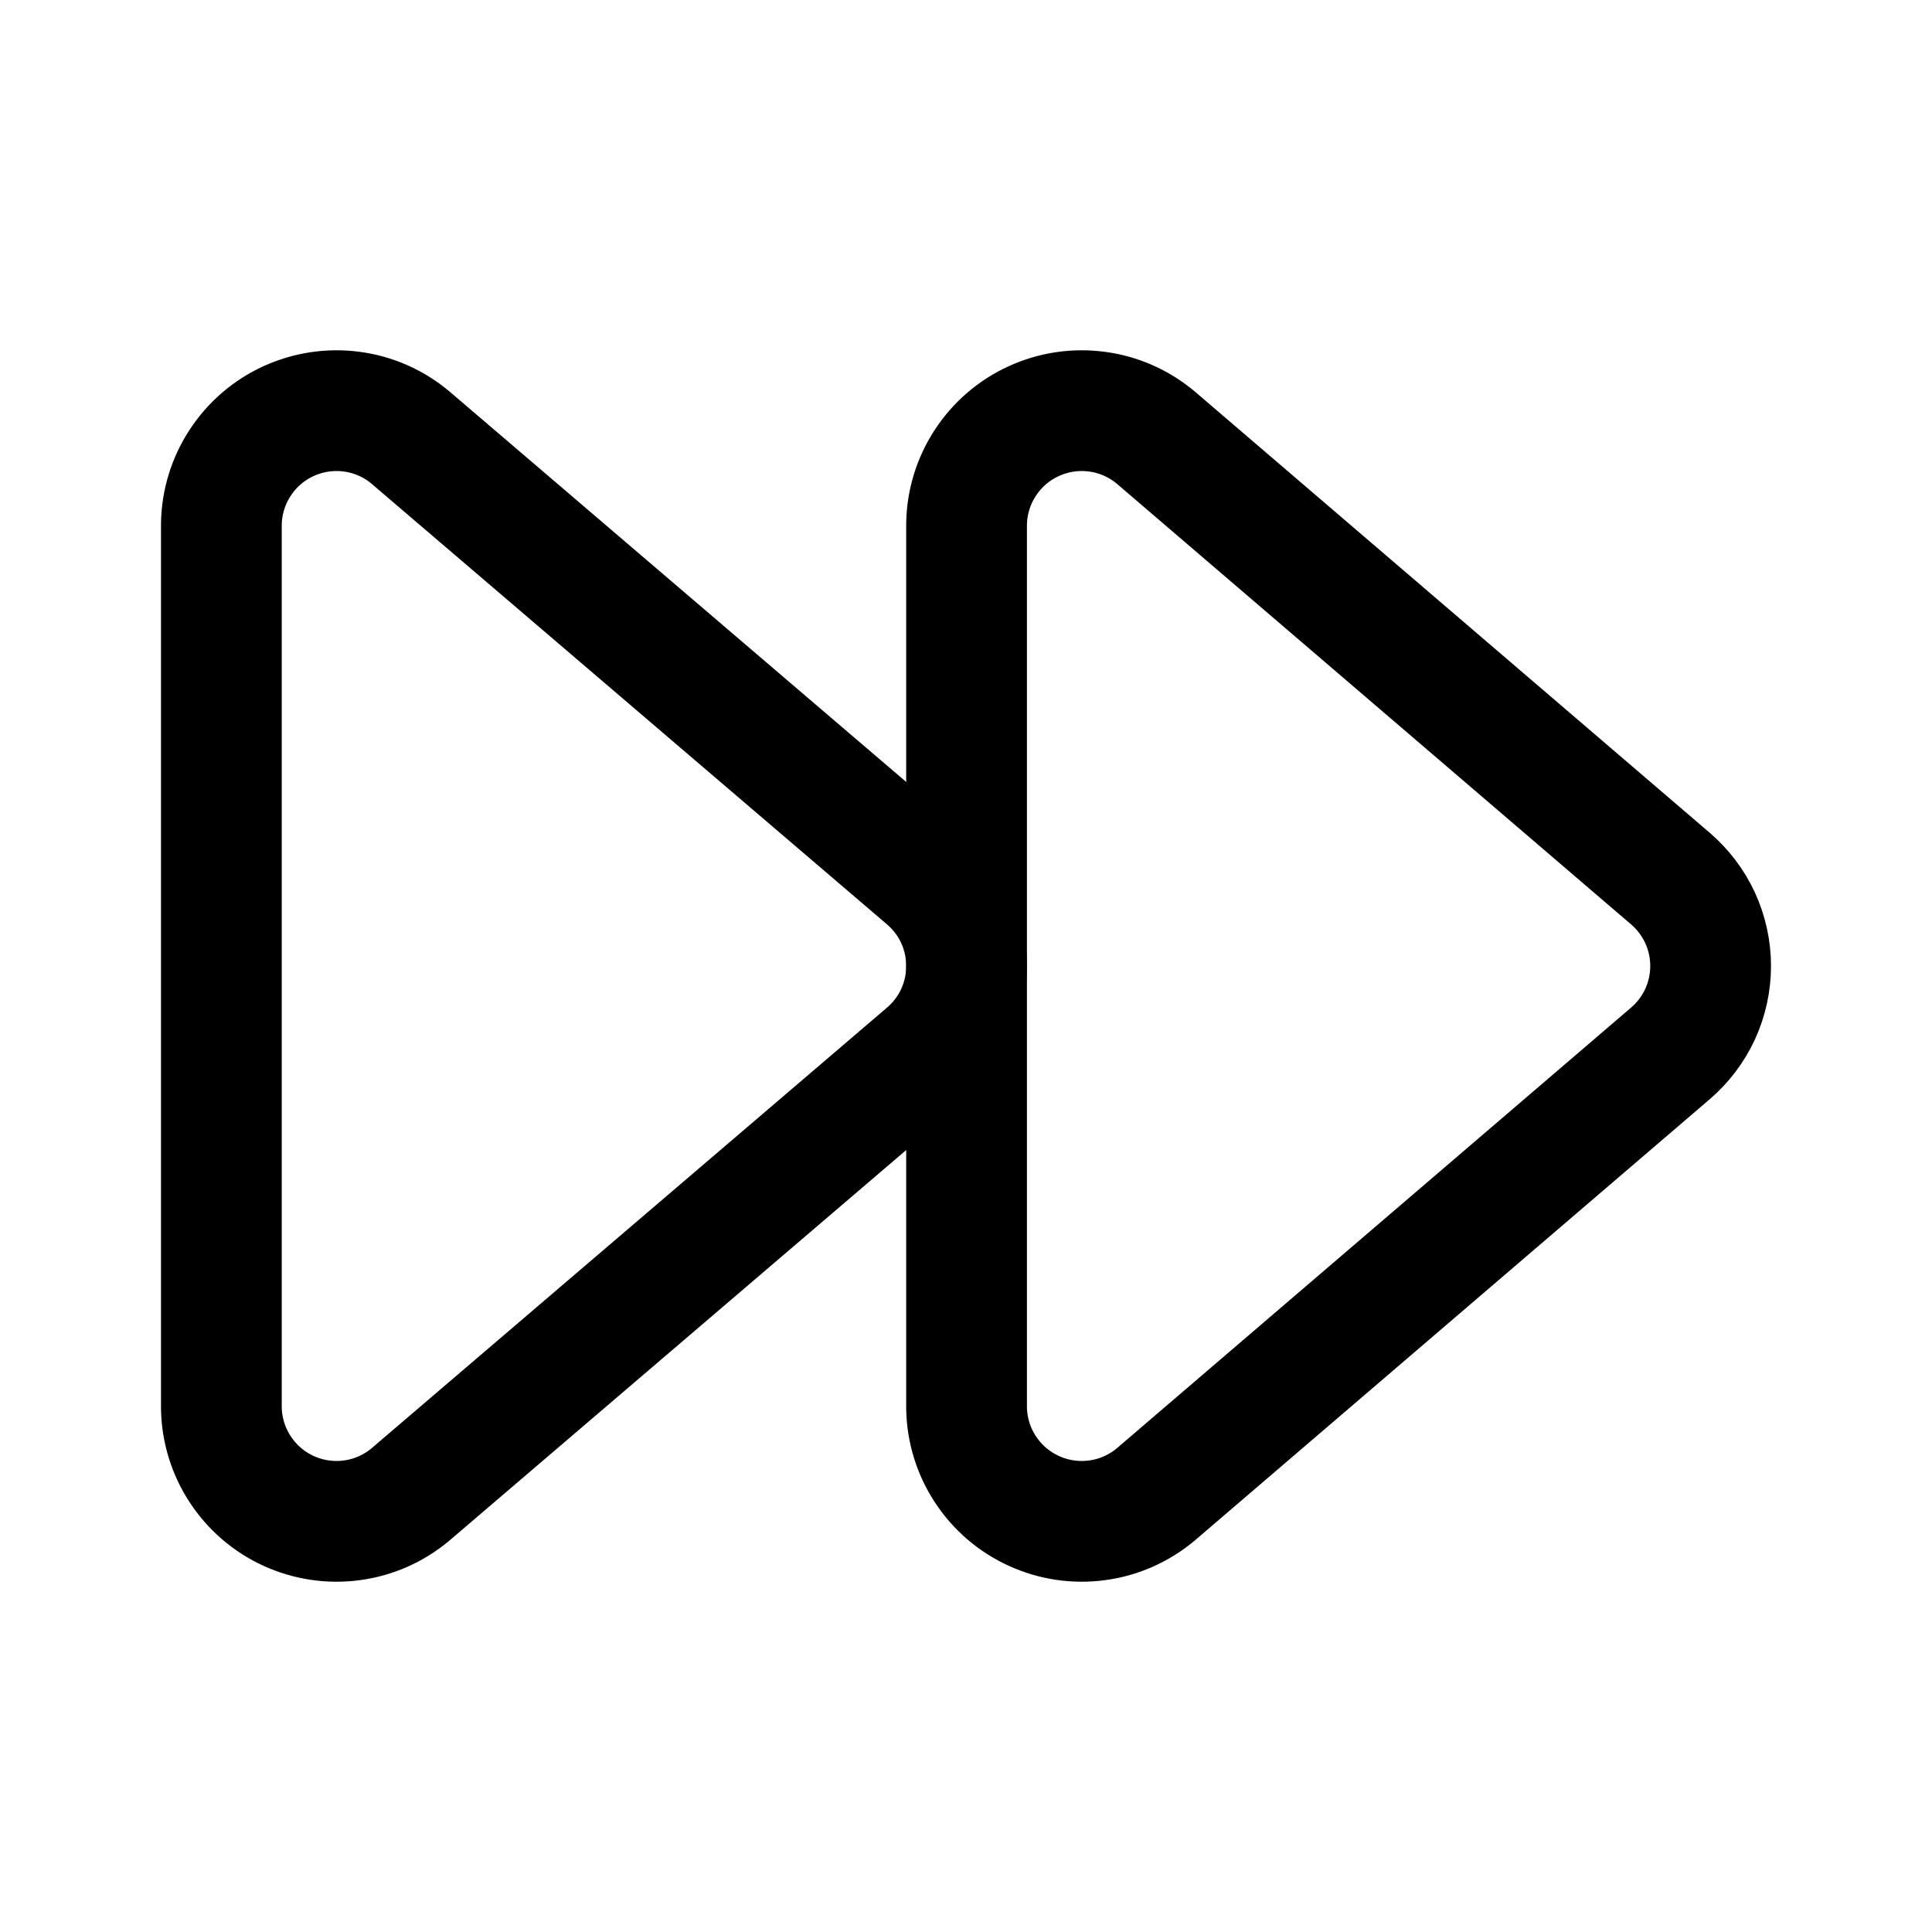 <svg viewBox="0 0 24 24" fill="none" xmlns="http://www.w3.org/2000/svg">
<path d="M2.75 6.506V17.494C2.755 17.764 2.836 18.027 2.984 18.252C3.132 18.478 3.34 18.657 3.585 18.769C3.831 18.881 4.103 18.922 4.37 18.886C4.637 18.851 4.889 18.74 5.096 18.567L11.506 13.087C11.663 12.953 11.79 12.786 11.876 12.599C11.963 12.411 12.007 12.207 12.007 12C12.007 11.793 11.963 11.589 11.876 11.401C11.79 11.214 11.663 11.047 11.506 10.913L5.096 5.433C4.889 5.26 4.637 5.149 4.37 5.114C4.103 5.078 3.831 5.119 3.585 5.231C3.34 5.343 3.132 5.522 2.984 5.748C2.836 5.973 2.755 6.236 2.75 6.506Z" stroke="currentColor" stroke-width="1.5" stroke-linecap="round" stroke-linejoin="round"/>
<path d="M12.007 6.506V17.494C12.012 17.764 12.093 18.027 12.241 18.252C12.389 18.478 12.597 18.657 12.843 18.769C13.088 18.881 13.36 18.922 13.627 18.886C13.895 18.851 14.146 18.74 14.354 18.567L20.749 13.087C20.906 12.953 21.032 12.786 21.119 12.599C21.205 12.411 21.25 12.207 21.25 12C21.25 11.793 21.205 11.589 21.119 11.401C21.032 11.214 20.906 11.047 20.749 10.913L14.354 5.433C14.146 5.26 13.895 5.149 13.627 5.114C13.36 5.078 13.088 5.119 12.843 5.231C12.597 5.343 12.389 5.522 12.241 5.748C12.093 5.973 12.012 6.236 12.007 6.506Z" stroke="currentColor" stroke-width="1.5" stroke-linecap="round" stroke-linejoin="round"/>
</svg>
